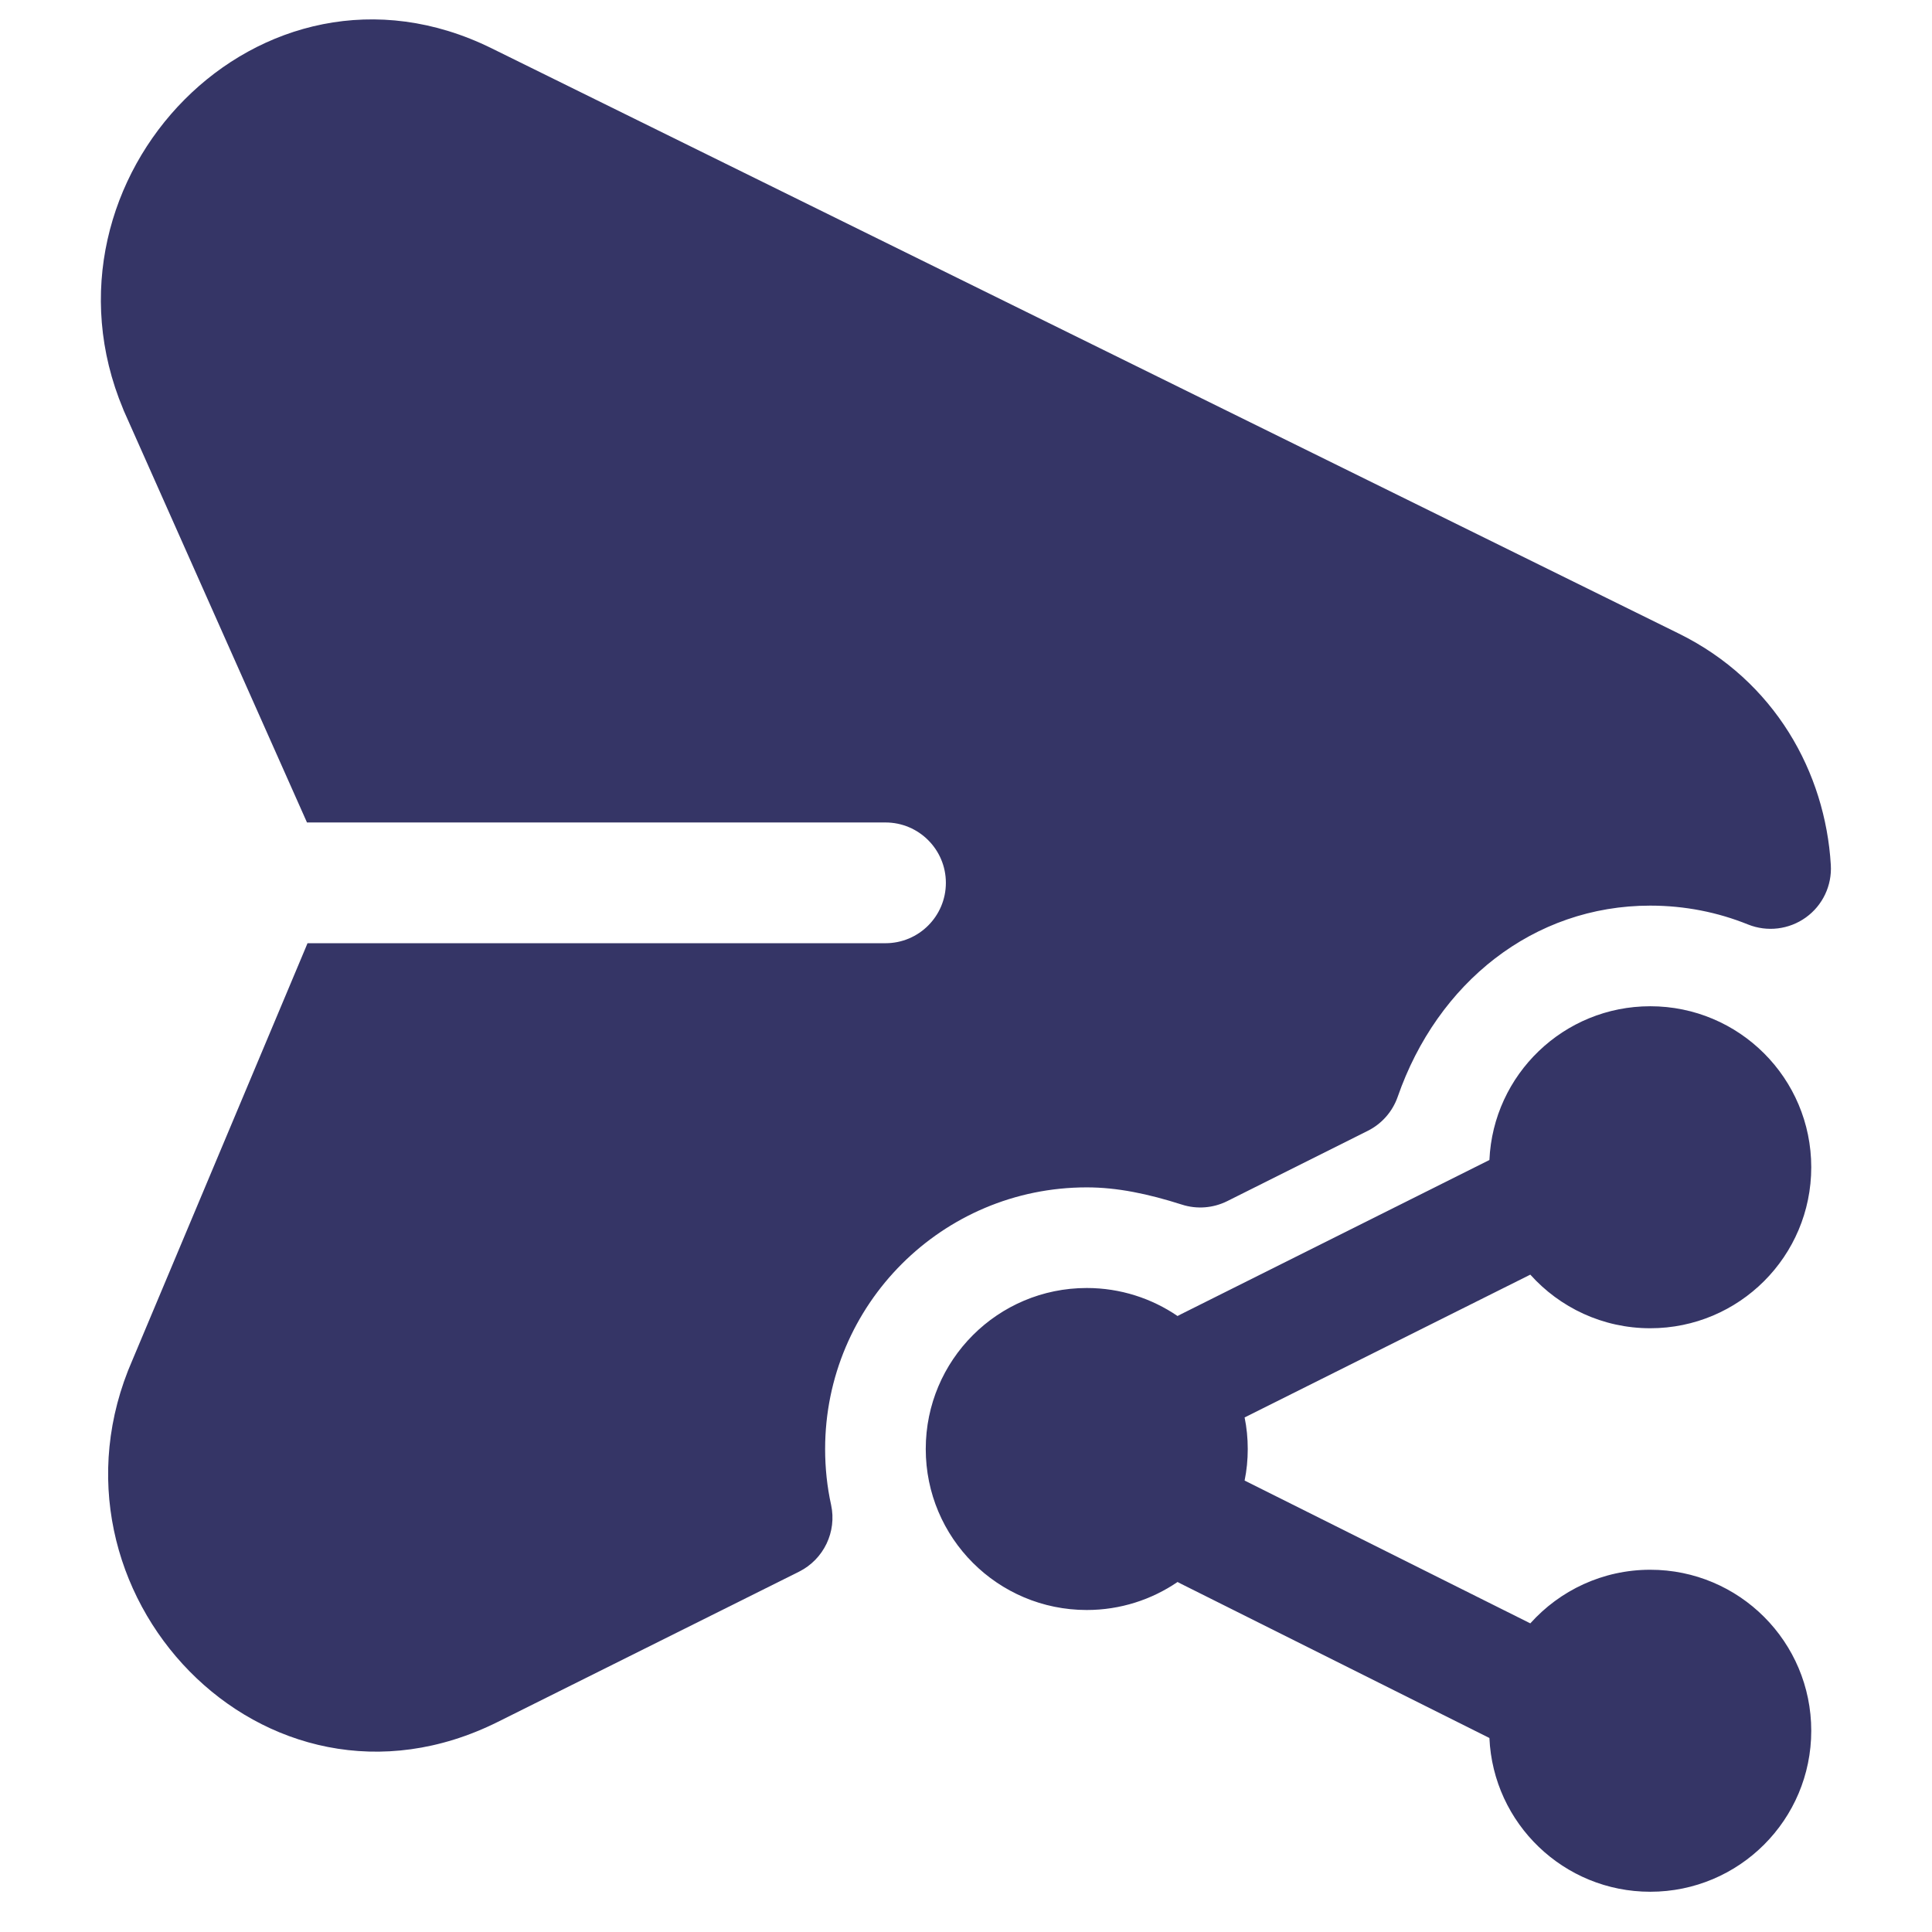 <svg width="24" height="24" viewBox="0 0 24 24" fill="none" xmlns="http://www.w3.org/2000/svg">
<path d="M6.107 0.6C3.235 -0.816 0.332 2.221 1.53 5.082L1.536 5.098L3.809 10.207C3.811 10.21 3.812 10.213 3.813 10.217H11C11.414 10.217 11.75 10.553 11.75 10.967C11.75 11.381 11.414 11.717 11 11.717H3.82C3.81 11.742 3.8 11.767 3.789 11.792L1.646 16.893C0.386 19.765 3.281 22.837 6.184 21.39L9.926 19.524C10.233 19.37 10.397 19.029 10.324 18.693C10.275 18.471 10.25 18.239 10.25 18C10.25 16.205 11.705 14.75 13.5 14.75C13.88 14.75 14.261 14.83 14.682 14.964C14.868 15.024 15.07 15.008 15.245 14.921L16.99 14.048C17.165 13.961 17.299 13.808 17.363 13.624C17.855 12.209 19.048 11.25 20.5 11.25C20.931 11.25 21.34 11.333 21.714 11.484C21.953 11.58 22.224 11.547 22.433 11.397C22.642 11.247 22.759 11 22.743 10.743C22.674 9.597 22.05 8.46 20.856 7.871L6.107 0.6Z" fill="#353566"/>
<path d="M15.461 17.608L19.01 15.834C19.376 16.242 19.908 16.5 20.5 16.5C21.605 16.5 22.5 15.605 22.5 14.5C22.5 13.395 21.605 12.5 20.5 12.5C19.426 12.5 18.549 13.347 18.502 14.41L14.664 16.329C14.652 16.335 14.64 16.342 14.628 16.348C14.307 16.129 13.918 16 13.5 16C12.395 16 11.5 16.895 11.5 18C11.5 19.105 12.395 20 13.5 20C13.918 20 14.307 19.871 14.628 19.652C14.64 19.658 14.652 19.665 14.664 19.671L18.502 21.59C18.549 22.653 19.426 23.5 20.5 23.5C21.605 23.5 22.5 22.605 22.5 21.5C22.5 20.395 21.605 19.5 20.5 19.5C19.908 19.5 19.376 19.758 19.01 20.166L15.461 18.392C15.487 18.265 15.5 18.134 15.5 18C15.5 17.866 15.487 17.735 15.461 17.608Z" fill="#353566"/>
</svg>
